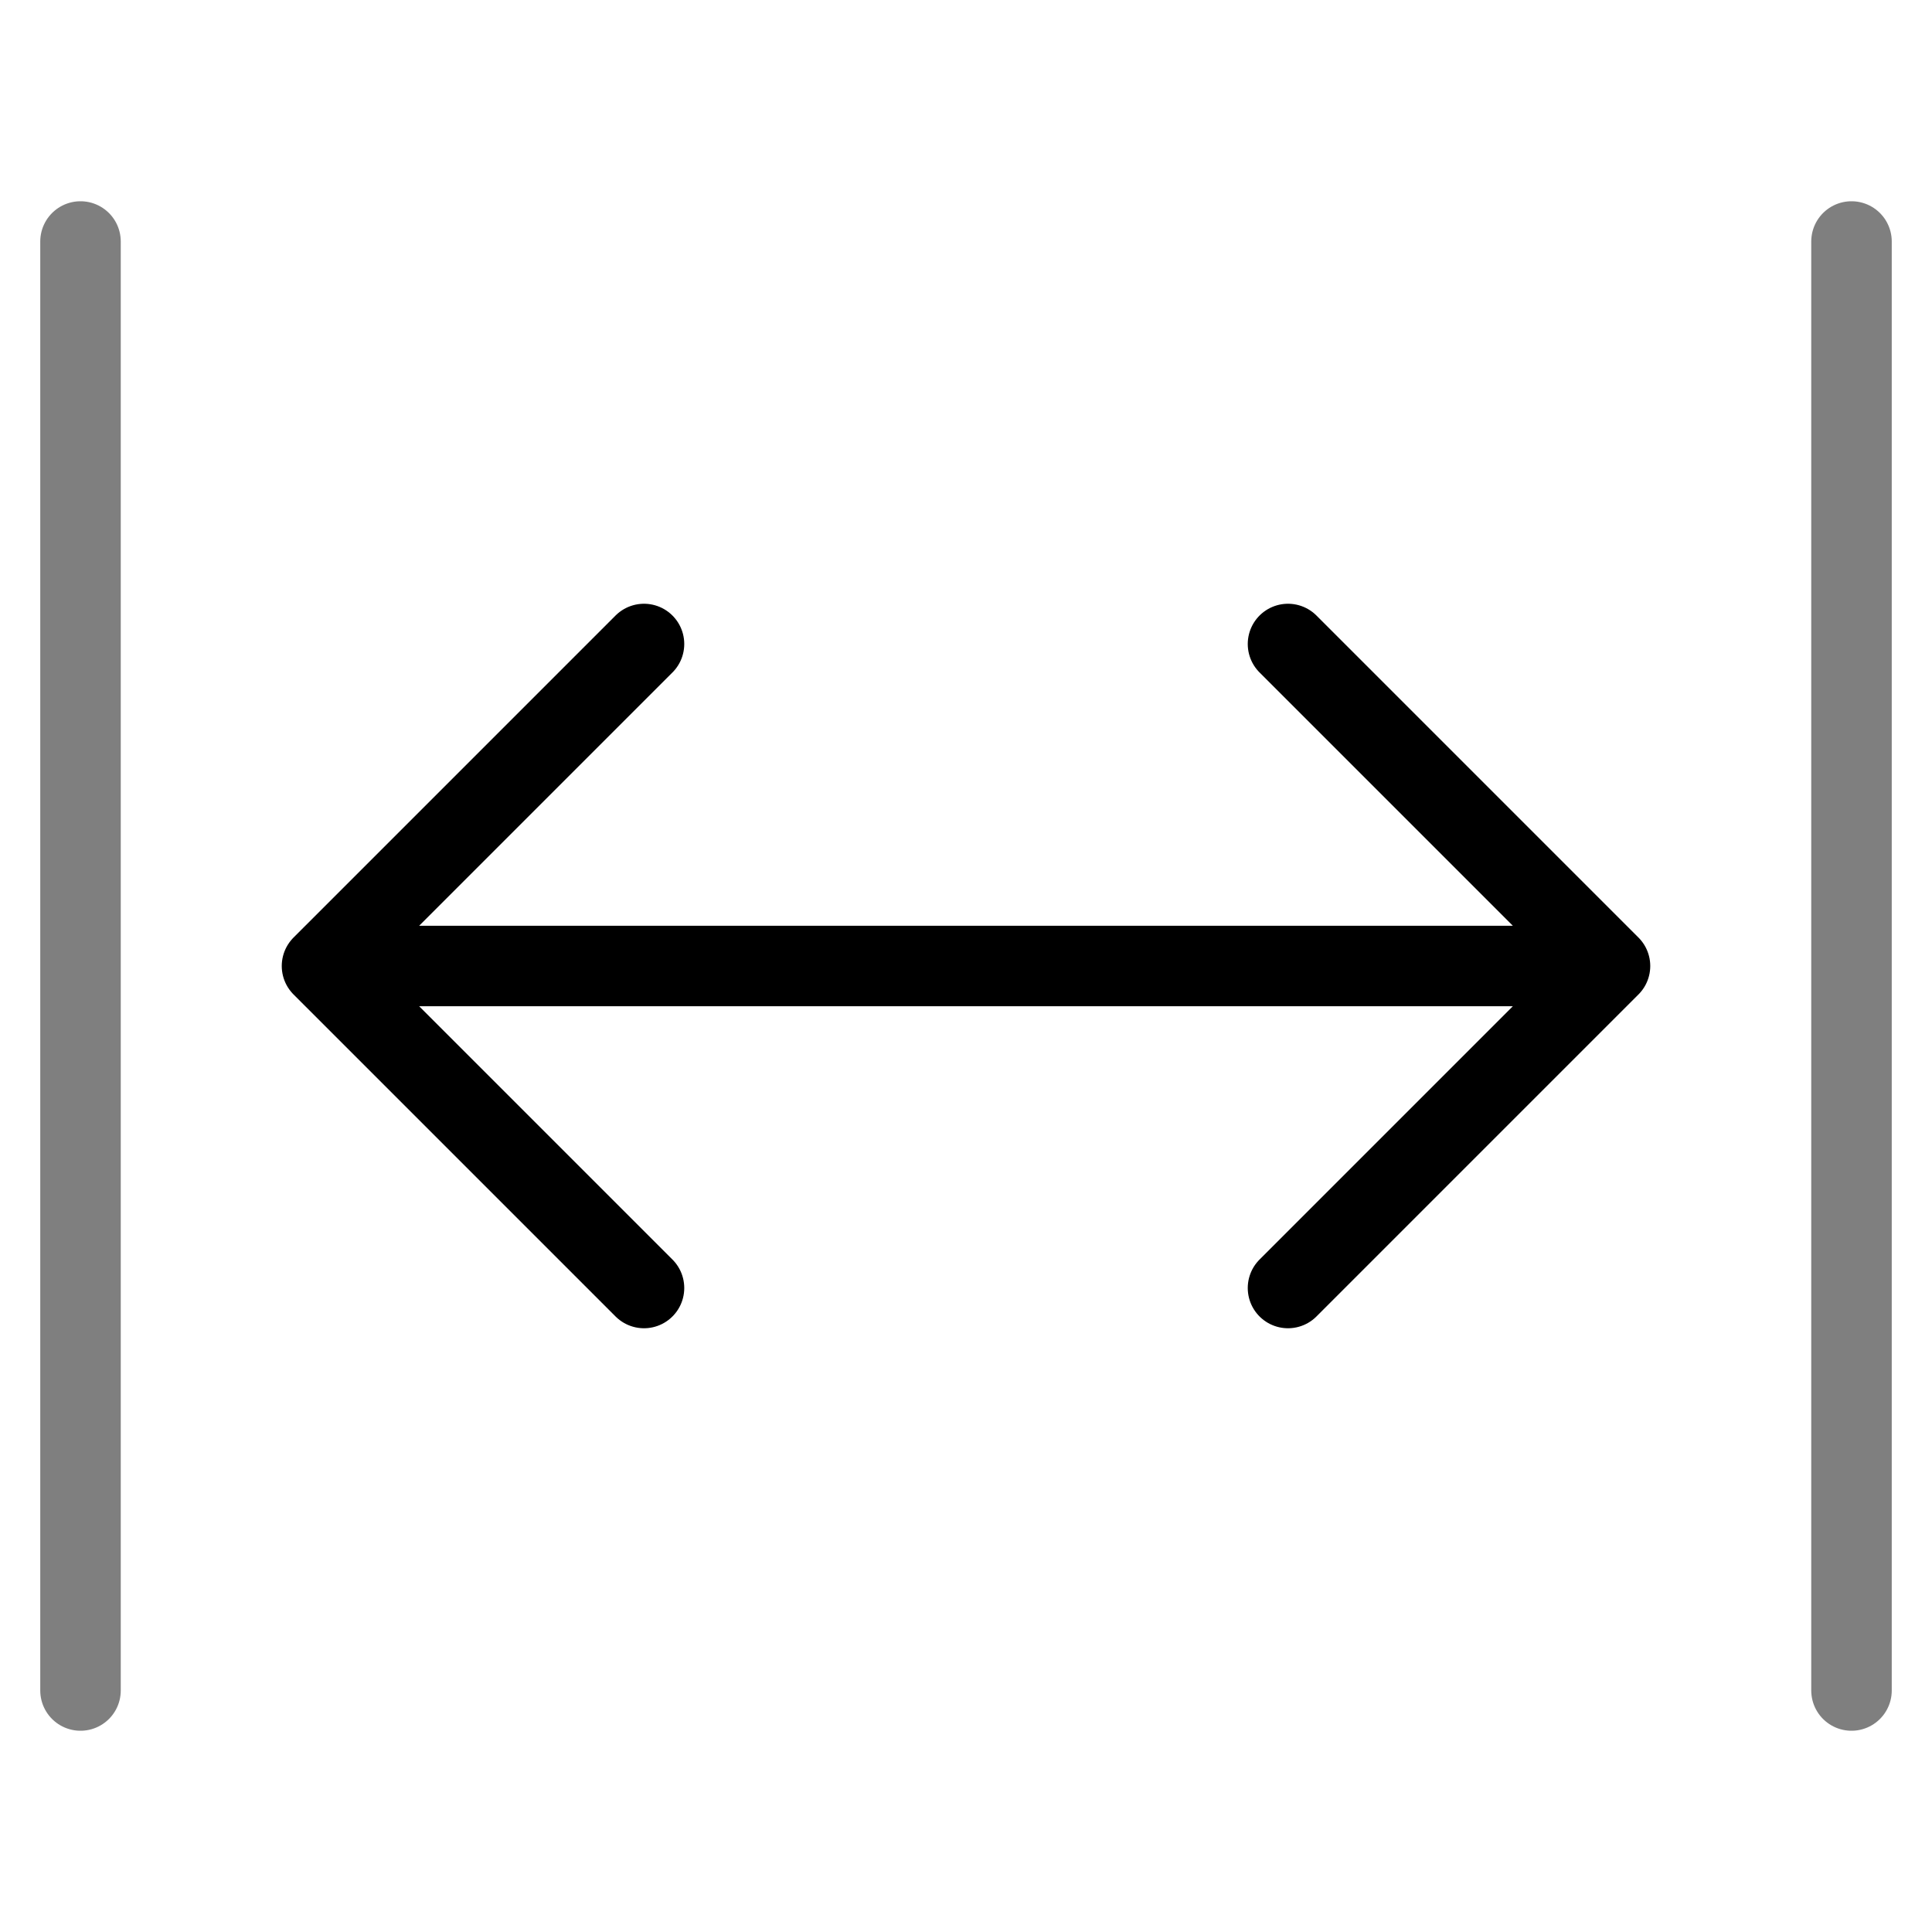 <svg xmlns="http://www.w3.org/2000/svg" fill="none" viewBox="0 0 24 24">
  <path stroke="currentColor" stroke-linecap="round" stroke-linejoin="round" d="M4 12h16m-4-4 4 4-4 4m-8 0-4-4 4-4"/>
  <path stroke="currentColor" stroke-linecap="round" stroke-linejoin="round" stroke-opacity=".5" d="M1 3v18M23 3v18"/>
</svg>